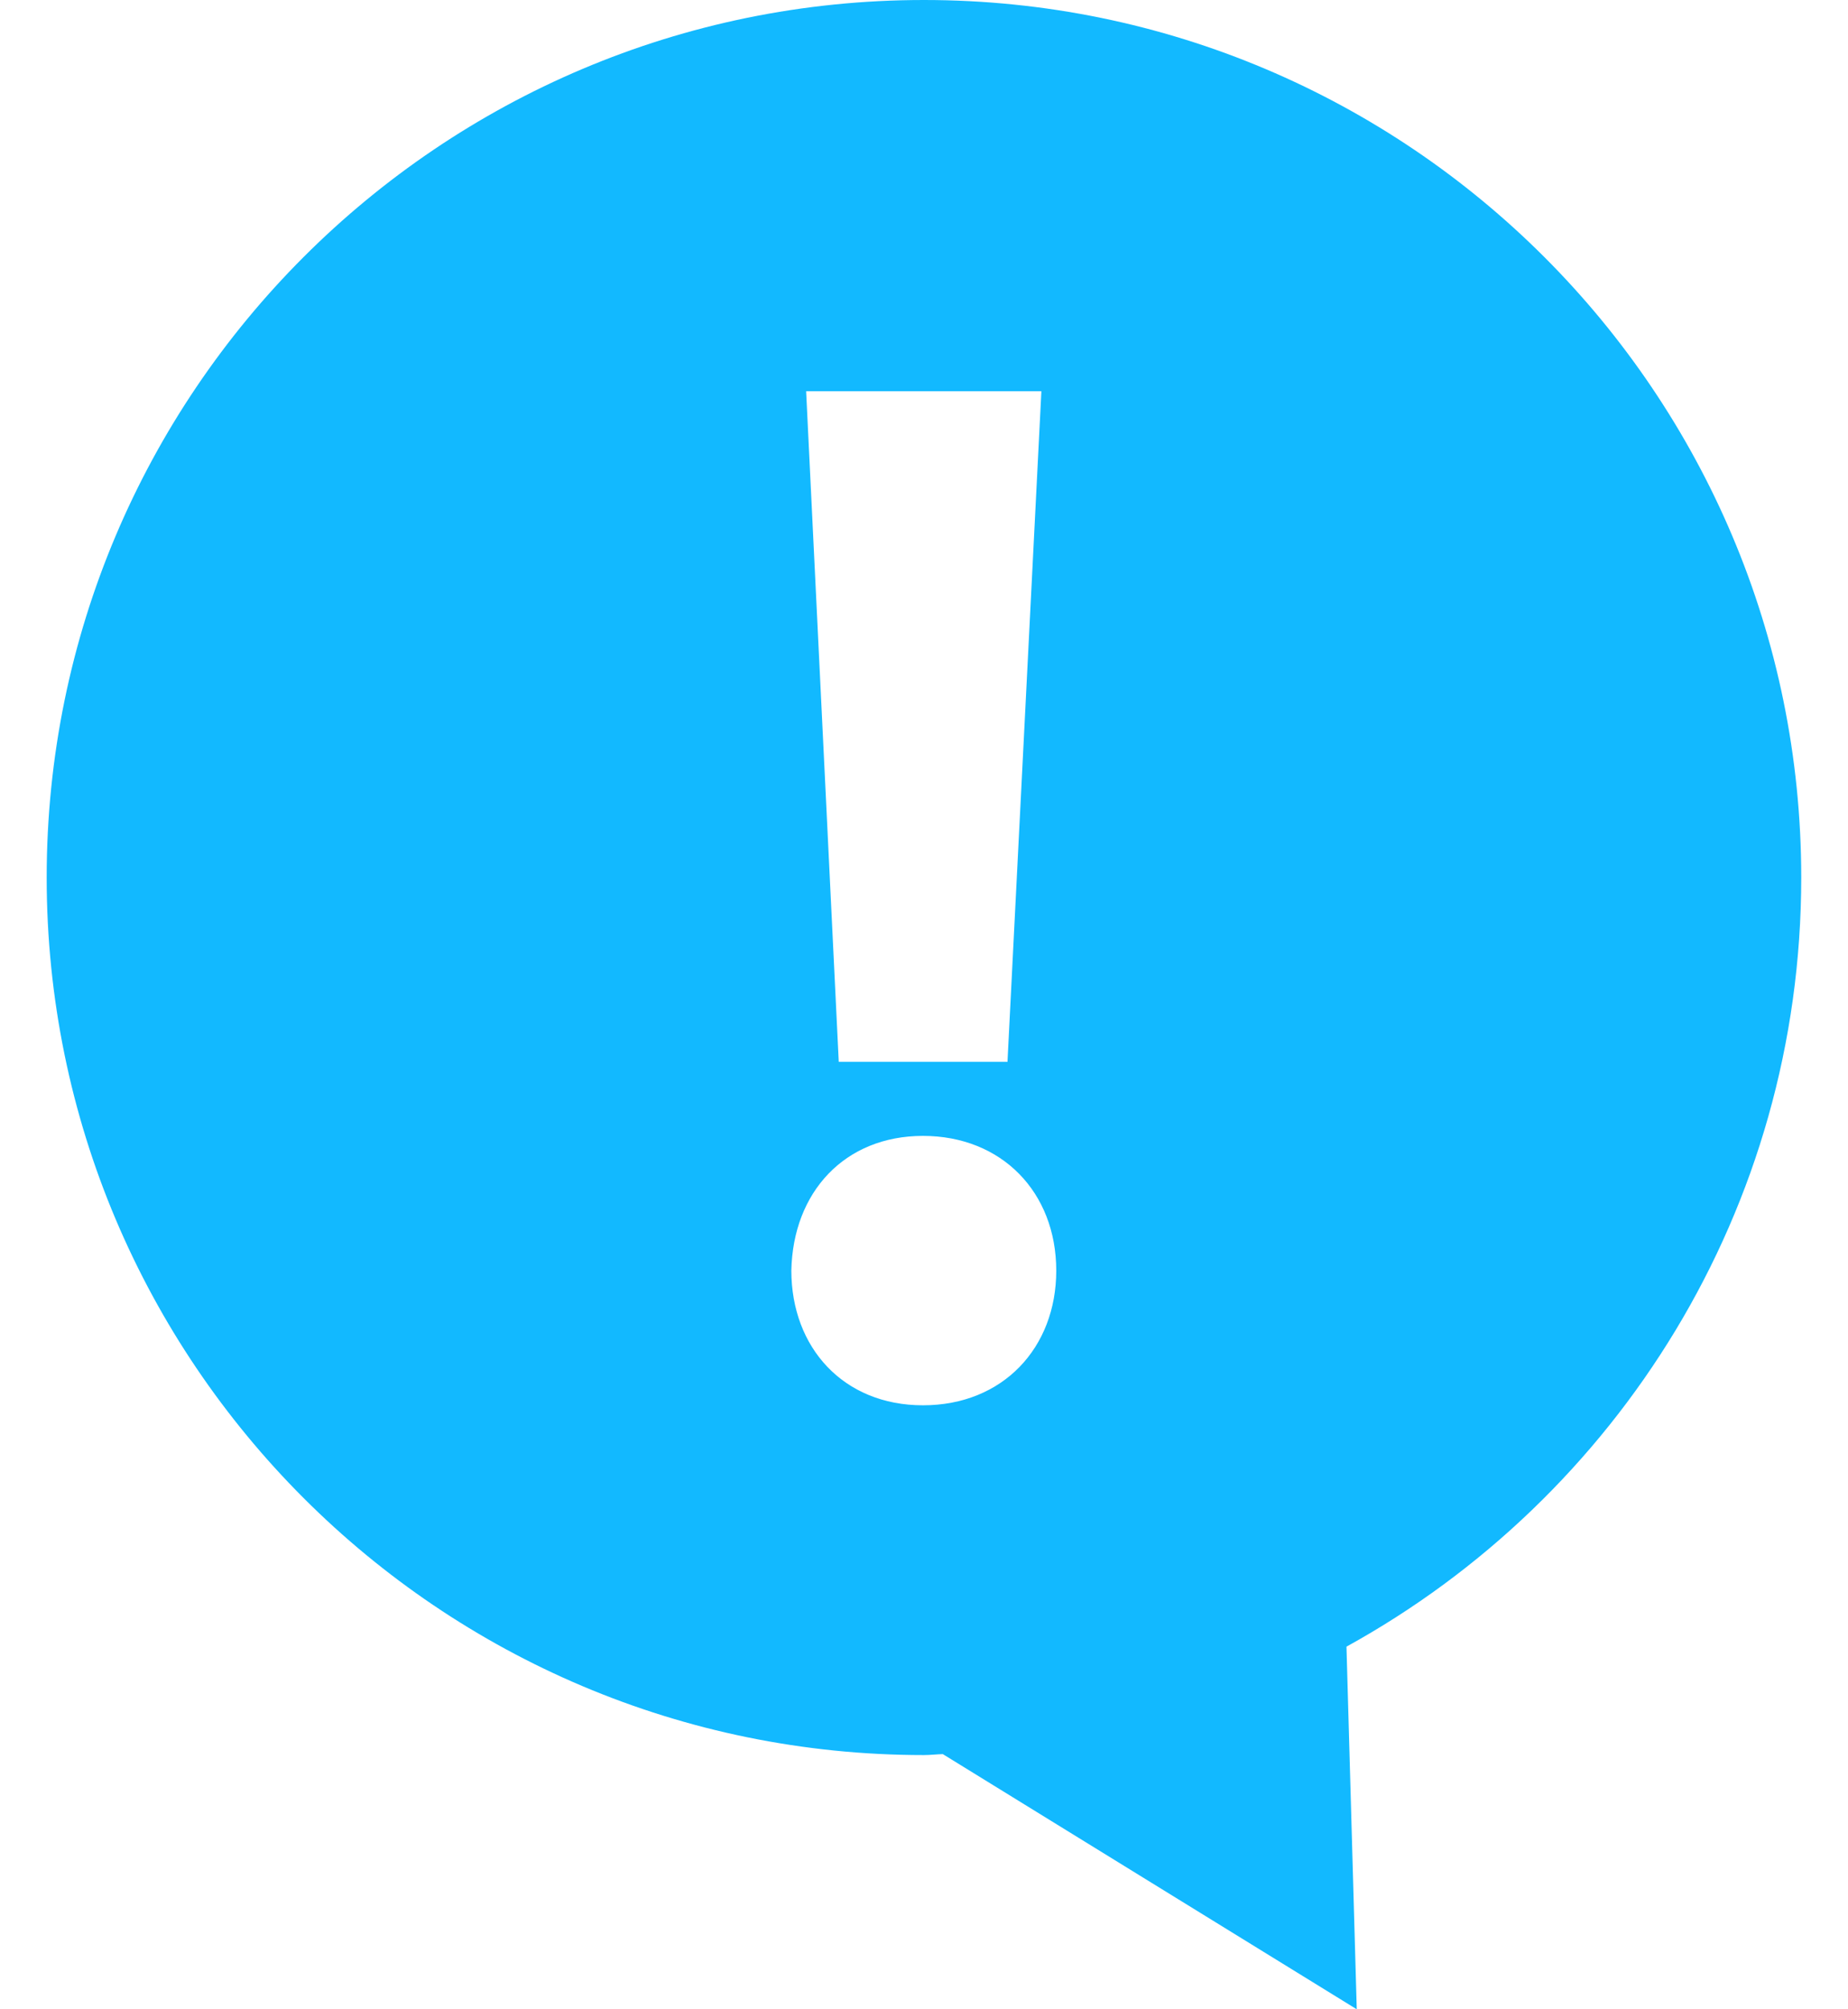 <svg width="23" height="25" viewBox="0 0 23 25" fill="none" xmlns="http://www.w3.org/2000/svg">
<path d="M11.499 0C17.53 0 22.418 4.888 22.418 10.919C22.418 15.044 20.131 18.63 16.758 20.488L16.886 25L11.734 21.825C11.657 21.827 11.579 21.837 11.499 21.837C5.469 21.837 0.581 16.949 0.581 10.919C0.581 4.888 5.469 0 11.499 0ZM10.033 4.868L10.439 13.212H12.539L12.961 4.868H10.033ZM11.487 17.485C12.484 17.485 13.146 16.767 13.146 15.81C13.146 14.833 12.466 14.133 11.487 14.133C10.513 14.133 9.868 14.833 9.849 15.81C9.85 16.765 10.495 17.485 11.487 17.485Z" fill="#12B9FF"/>
</svg>
